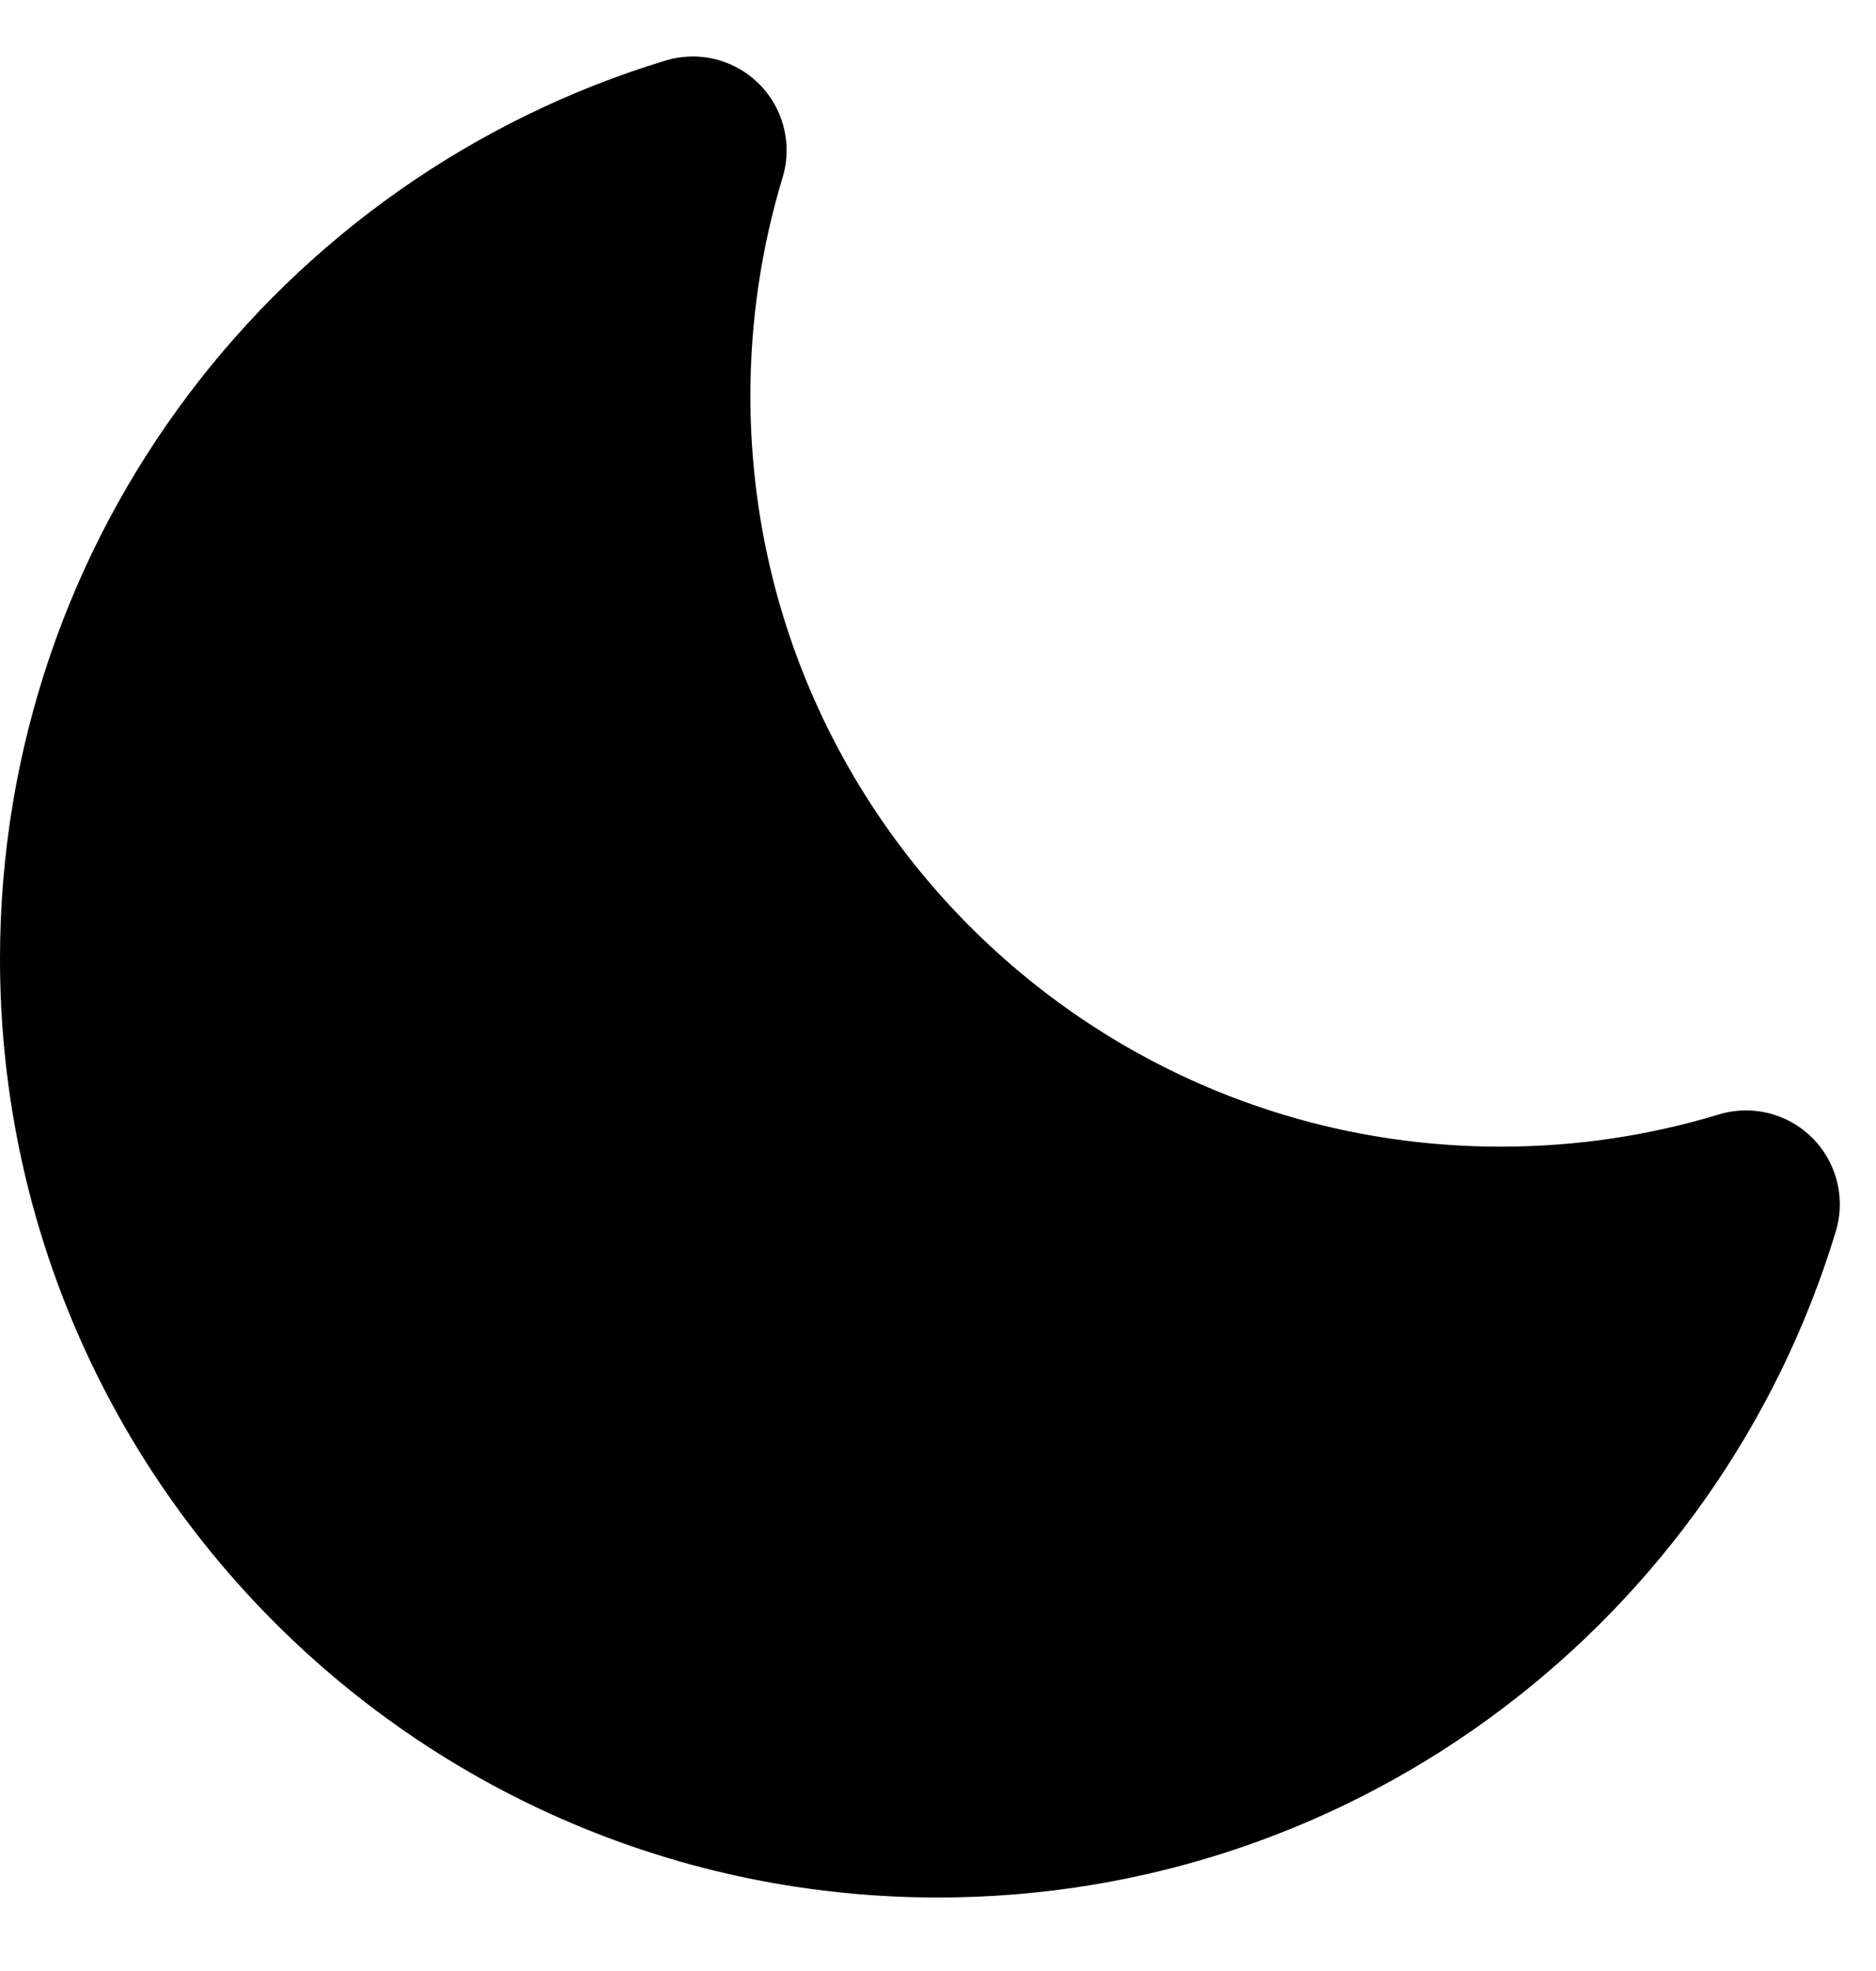 <svg viewBox="0 0 20 21" fill="none" xmlns="http://www.w3.org/2000/svg">
<path d="M18.614 12.831C17.787 13.082 16.909 13.217 16 13.217C11.029 13.217 7 9.187 7 4.217C7 3.307 7.135 2.43 7.386 1.602C3.69 2.722 1 6.155 1 10.217C1 15.187 5.029 19.217 10 19.217C14.061 19.217 17.494 16.527 18.614 12.831Z" fill="currentColor" stroke="currentColor" stroke-width="2" stroke-linecap="round" stroke-linejoin="round"/>
</svg>
